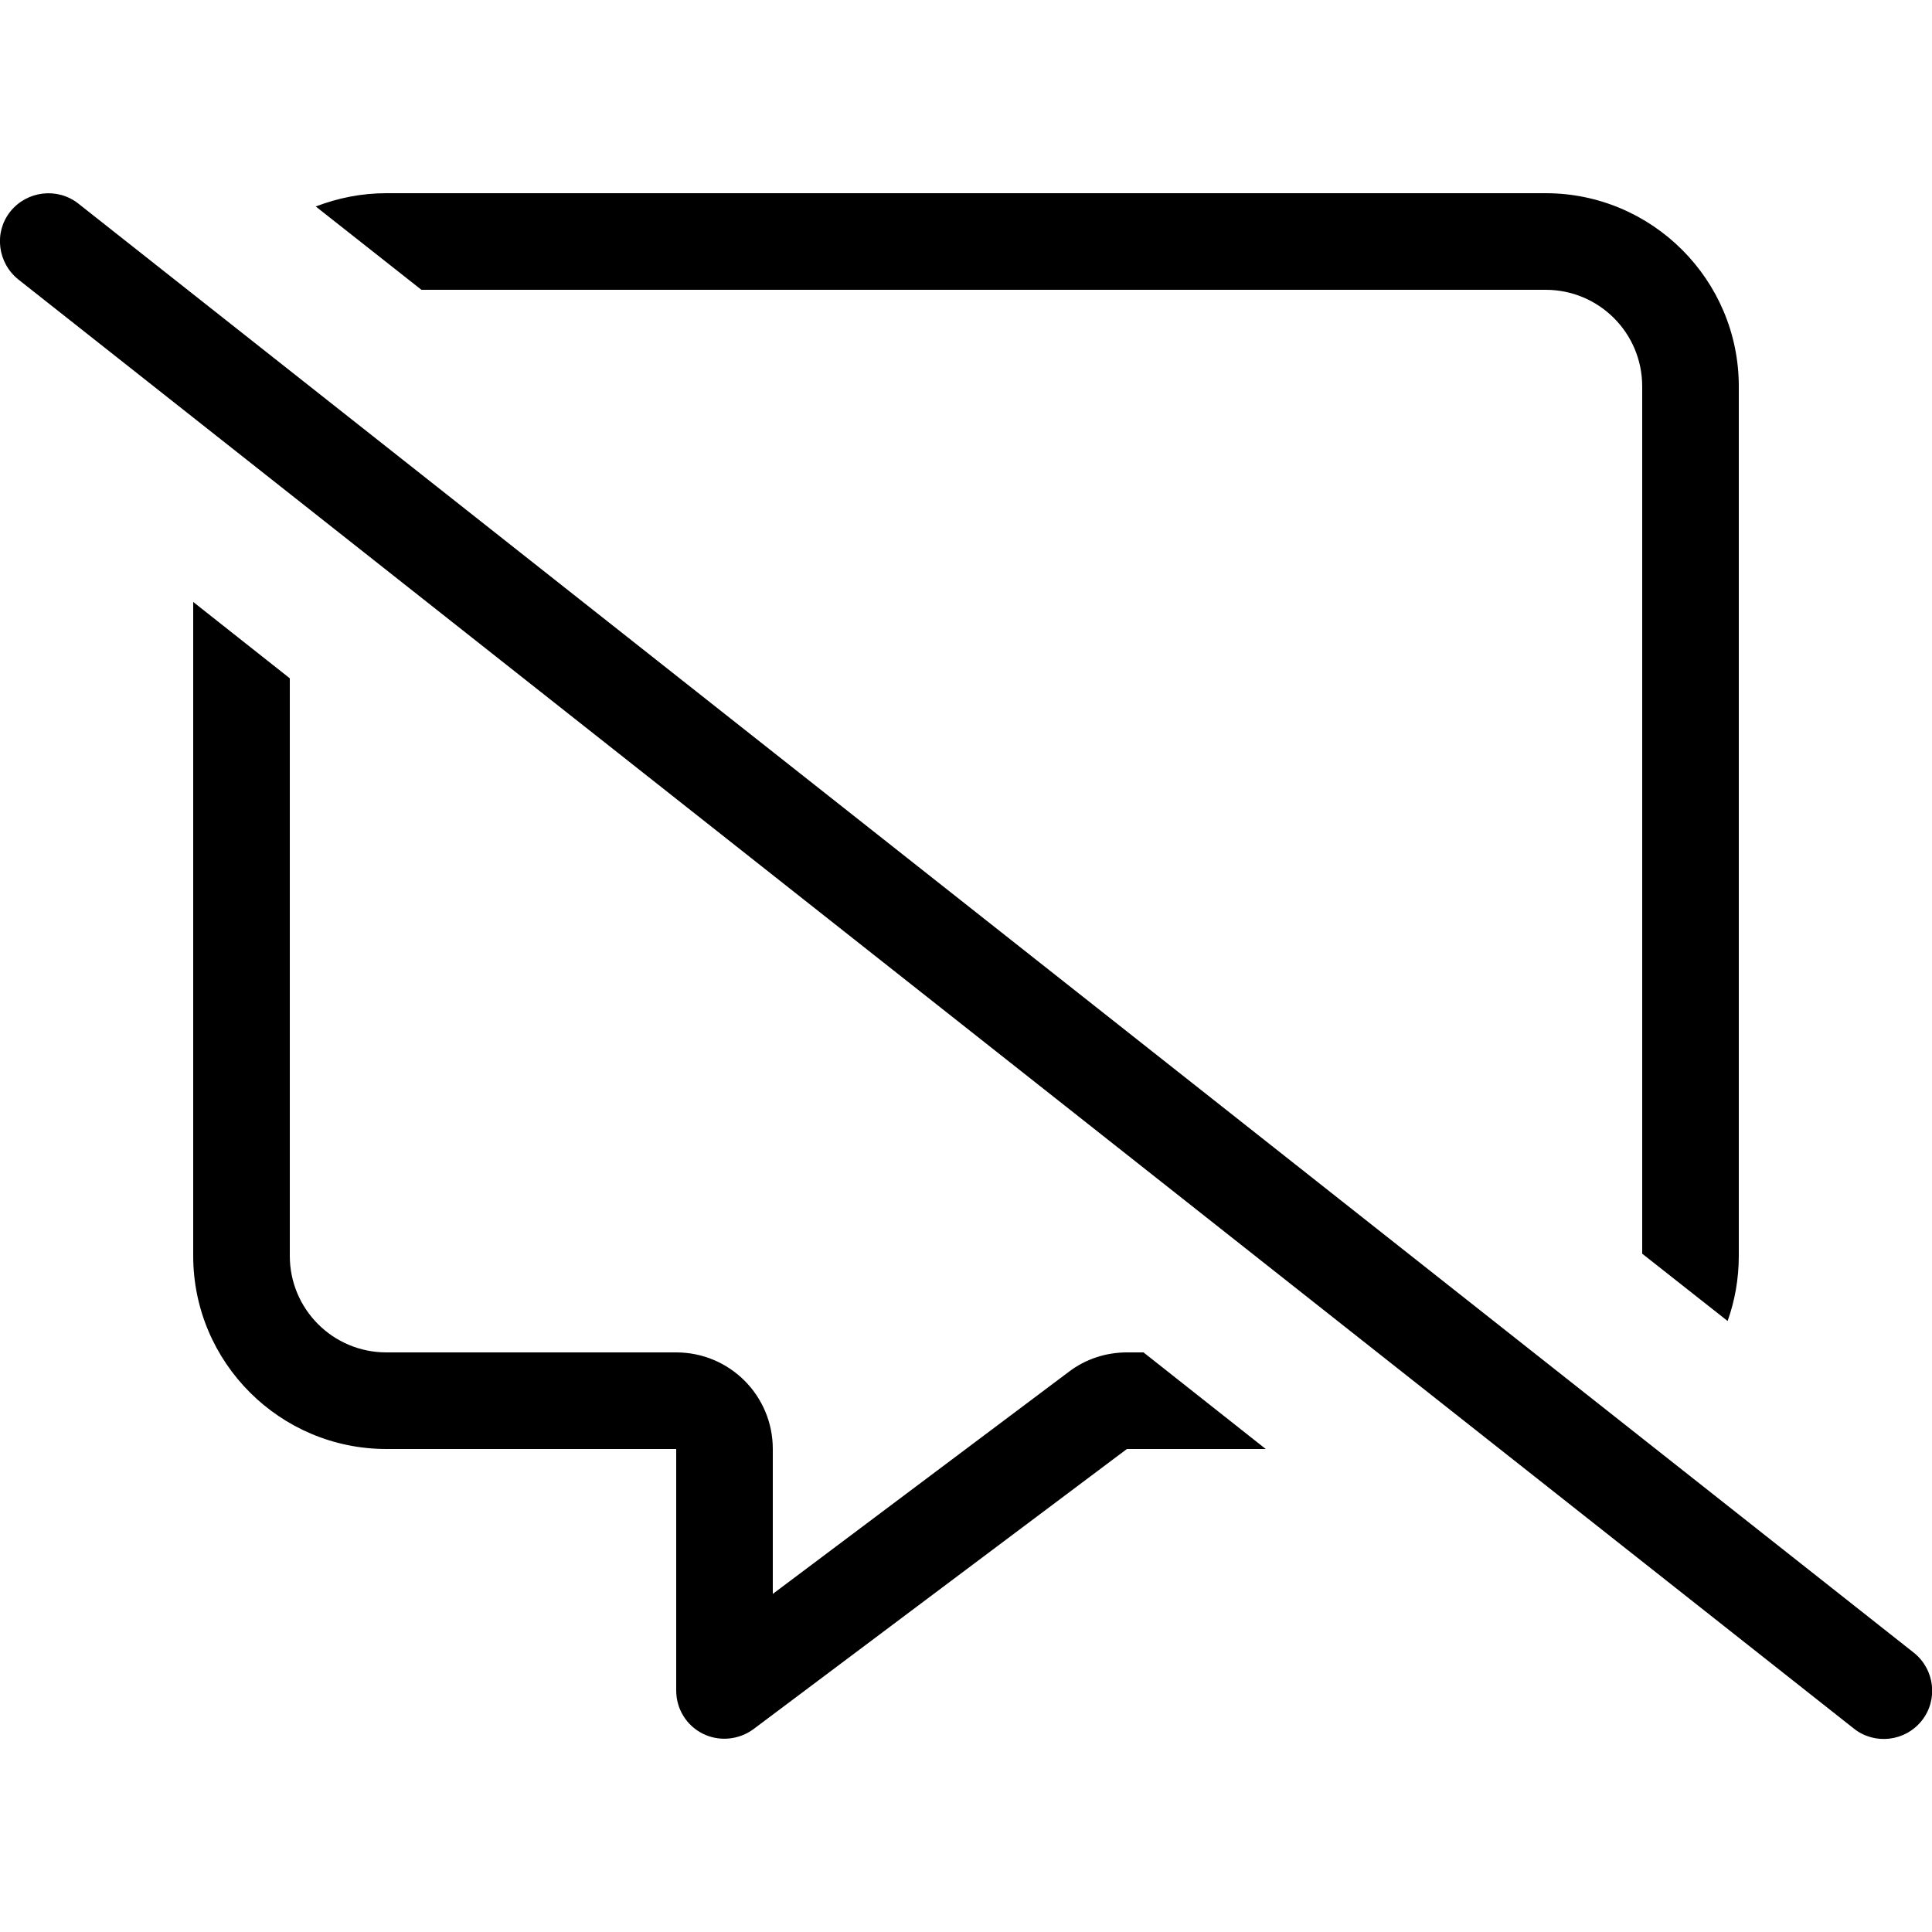 <svg xmlns="http://www.w3.org/2000/svg" width="24" height="24" viewBox="0 0 640 512">
    <path d="M378.8 384l-5.5 0c-6.9 0-13.7 2.2-19.2 6.4L256 464l0-48c0-17.7-14.3-32-32-32l-96 0c-17.7 0-32-14.3-32-32l0-191.3L64 135.4 64 352c0 35.3 28.7 64 64 64l64 0 32 0 0 32 0 48c0 6.1 3.4 11.6 8.8 14.3s11.9 2.1 16.8-1.5L373.3 416l46 0-40.5-32zM128 0c-8.3 0-16.1 1.6-23.4 4.4L139.6 32 512 32c17.7 0 32 14.3 32 32l0 287.3 28.3 22.3c2.4-6.8 3.7-14 3.7-21.6l0-288c0-35.3-28.7-64-64-64L128 0zM25.9 3.4C19-2 8.9-.8 3.4 6.1S-.8 23.1 6.1 28.6l608 480c6.9 5.5 17 4.3 22.5-2.6s4.3-17-2.6-22.5L25.9 3.4z"/>
</svg>